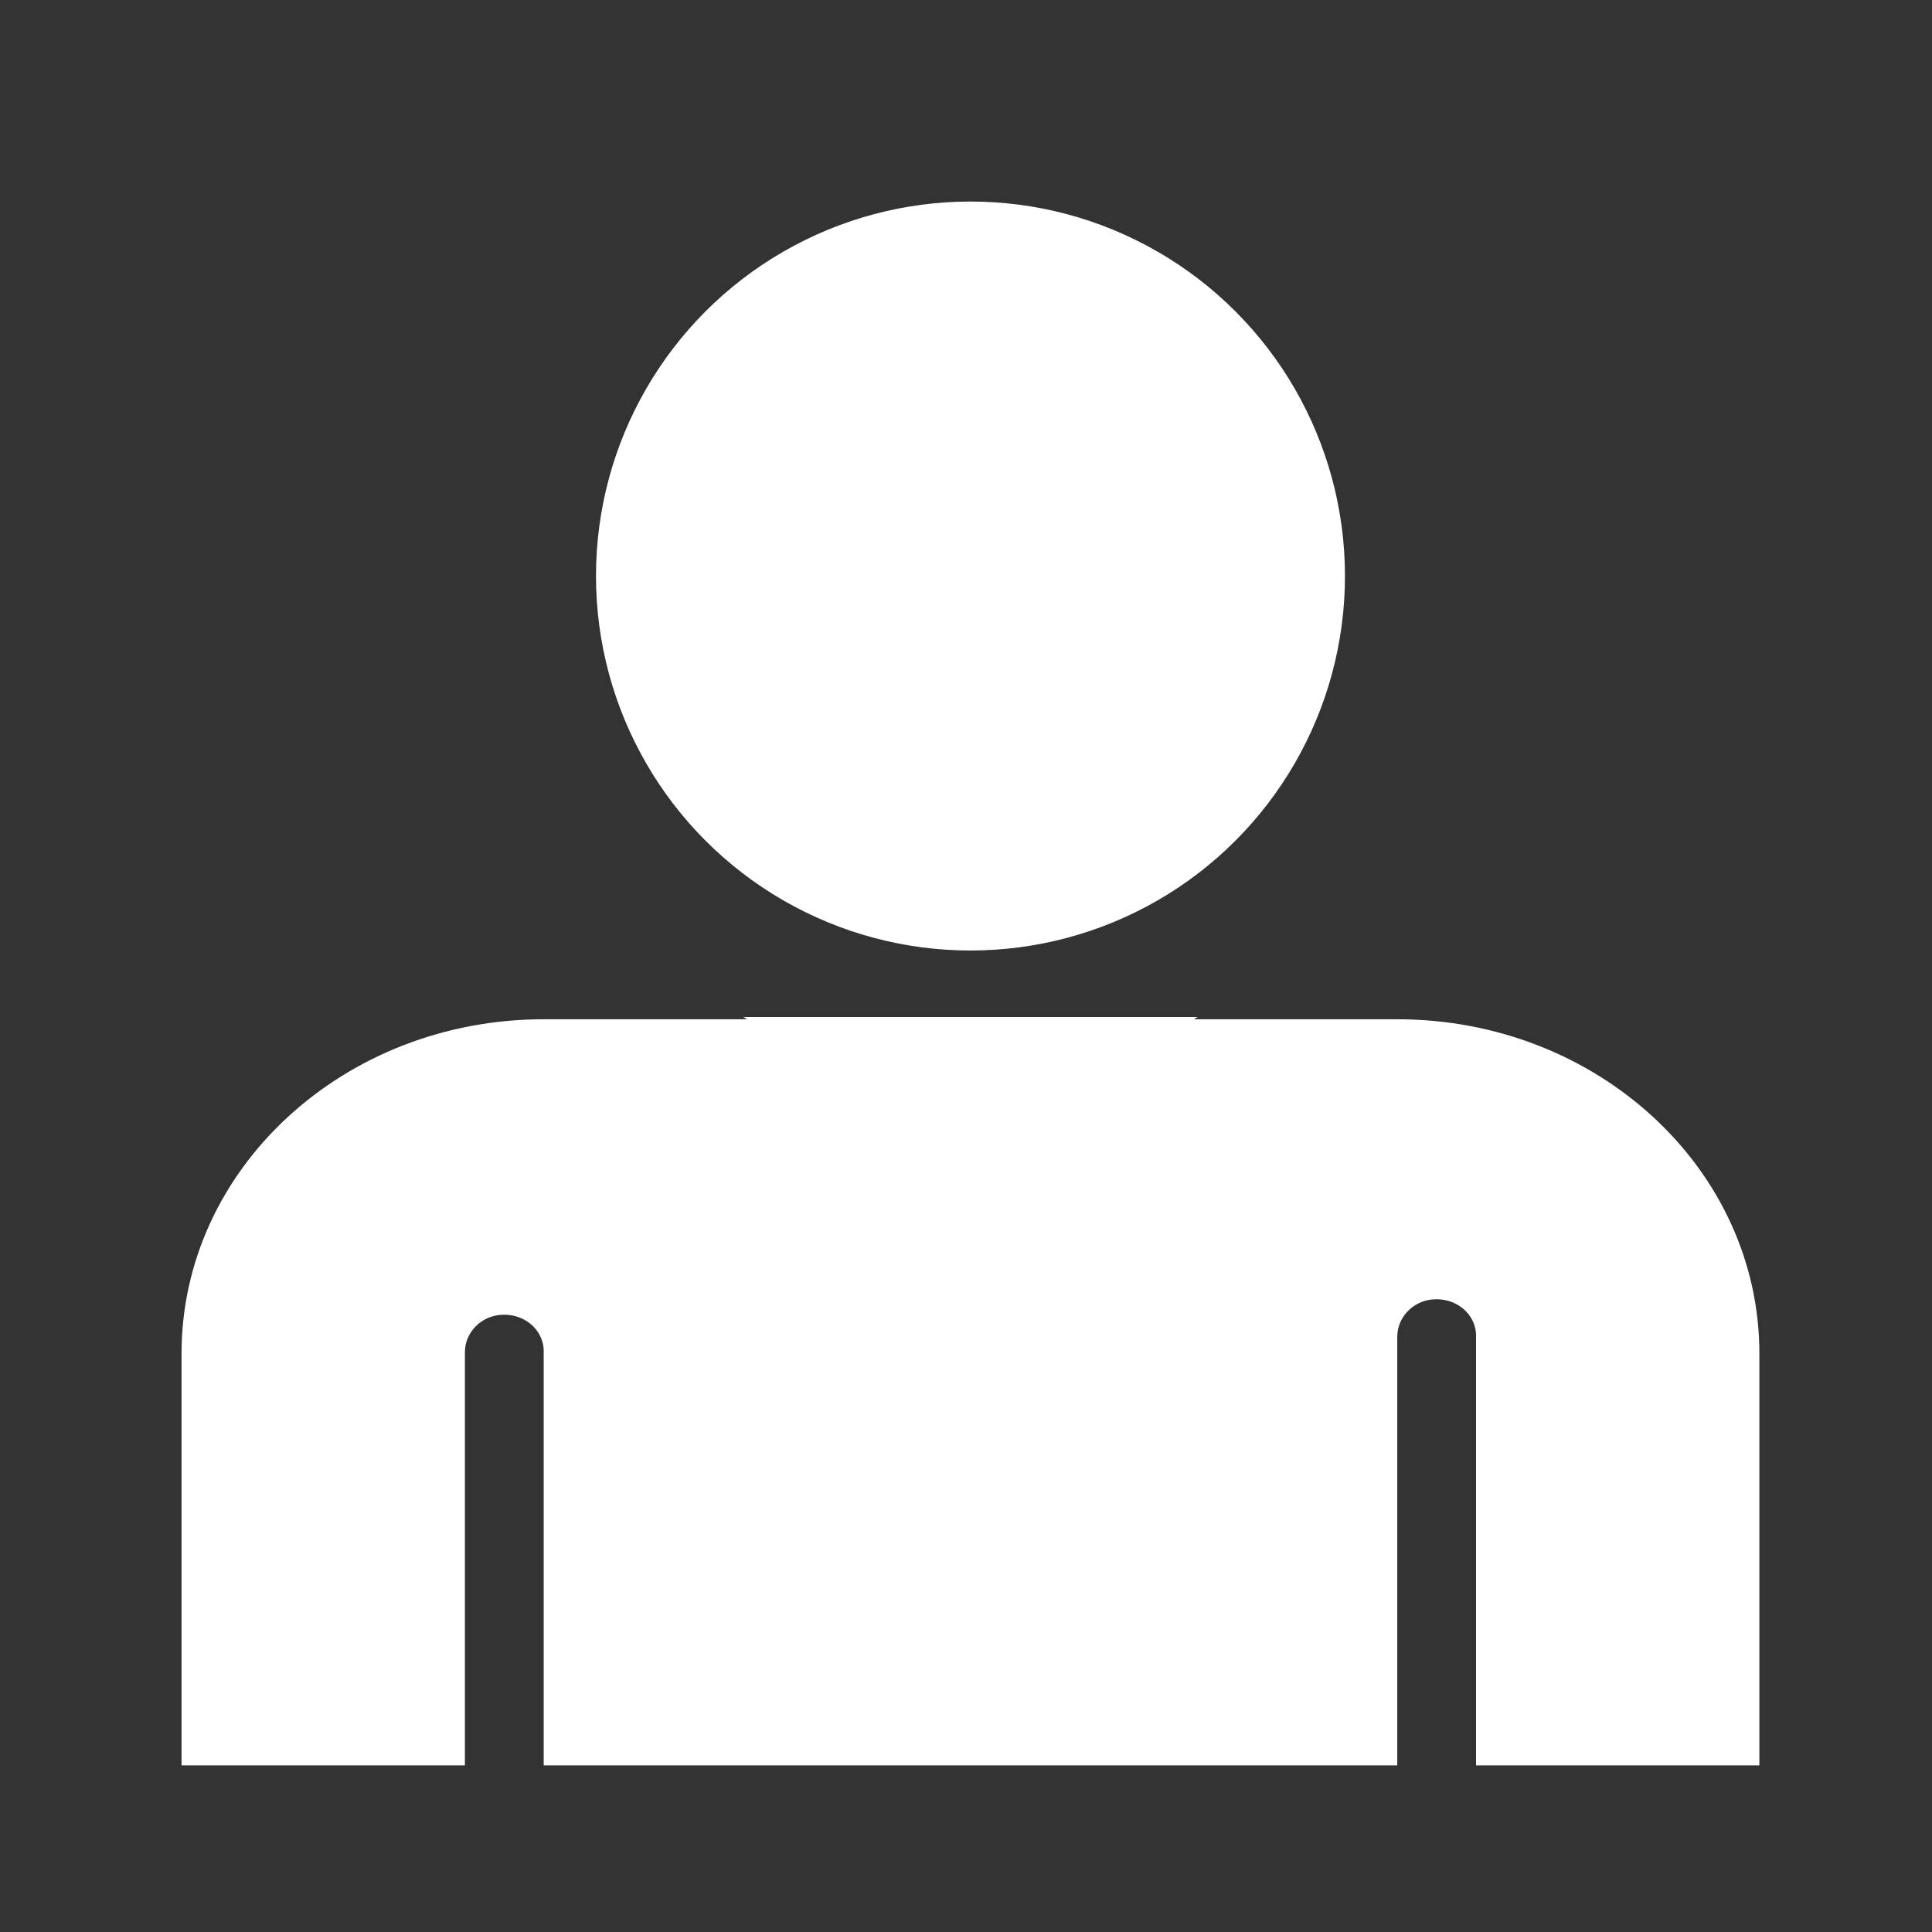 <?xml version="1.0" encoding="UTF-8"?><svg id="Icon_Set_Artwork" xmlns="http://www.w3.org/2000/svg" viewBox="0 0 600 600"><rect x="0" y="0" width="600" height="600" fill="#333333" stroke="none"/><defs><style>.cls-1{fill:#fff;}</style></defs><circle class="cls-1" cx="301.39" cy="178.89" r="116.3"/><path class="cls-1" d="M144.38,548.24v-128.3c0-5.66,4.35-10.72,10.42-11.53,7.57-1,14.05,4.39,14.05,11.18v128.66H433.93v-133.11c0-5.66,4.35-10.72,10.42-11.53,7.57-1,14.05,4.39,14.05,11.18v133.46h87.99v-127.89c0-57.34-50.35-103.82-112.47-103.82h-63.19c.41-.23,.81-.47,1.22-.7H230.83c.41,.23,.81,.47,1.22,.7h-63.2c-62.11,0-112.47,46.48-112.47,103.82v127.9h87.99Z"/></svg>